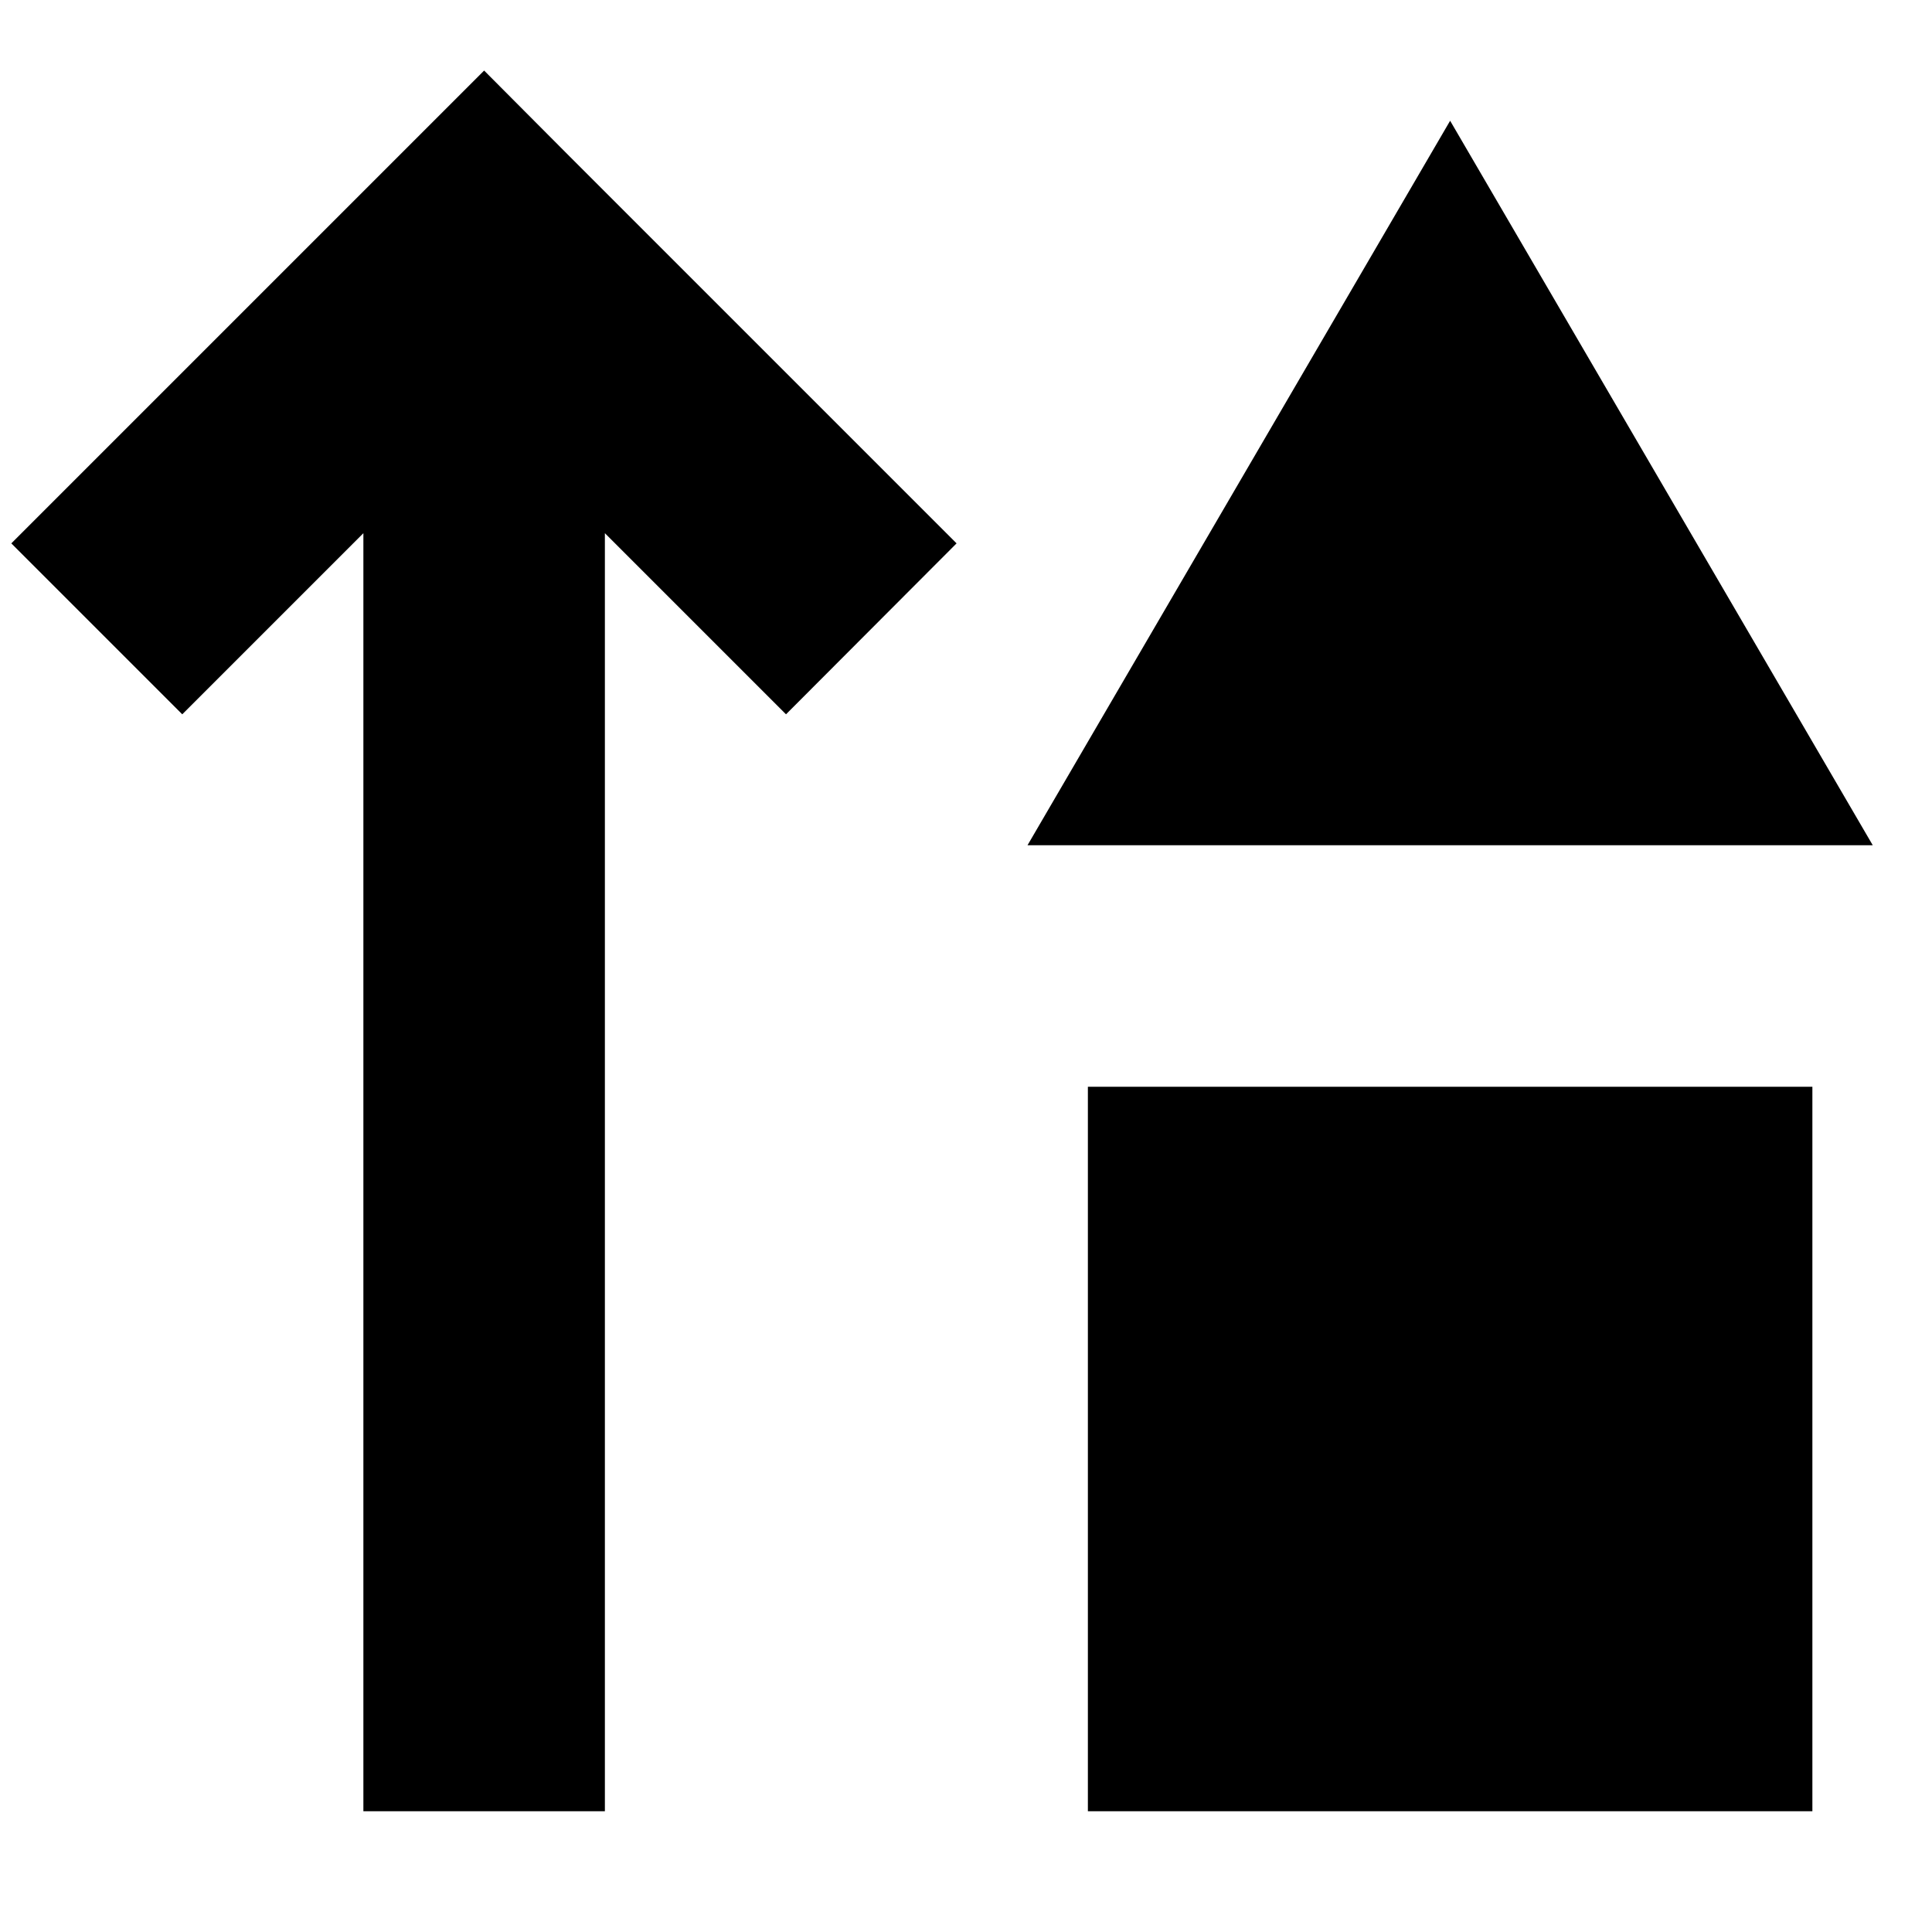 <svg fill="currentColor" xmlns="http://www.w3.org/2000/svg" viewBox="0 0 512 512"><!--! Font Awesome Pro 7.1.0 by @fontawesome - https://fontawesome.com License - https://fontawesome.com/license (Commercial License) Copyright 2025 Fonticons, Inc. --><path fill="currentColor" d="M150.9 41.4L128.3 18.7 25.6 121.4 3 144 48.3 189.3c14.6-14.6 30.6-30.6 48-48l0 338.7 64 0 0-338.7c17.4 17.4 33.4 33.4 48 48L253.5 144c-5.5-5.5-39.7-39.7-102.6-102.6zM384.3 32l-112 192 224 0-112-192zm96 256l-192 0 0 192 192 0 0-192z"/></svg>